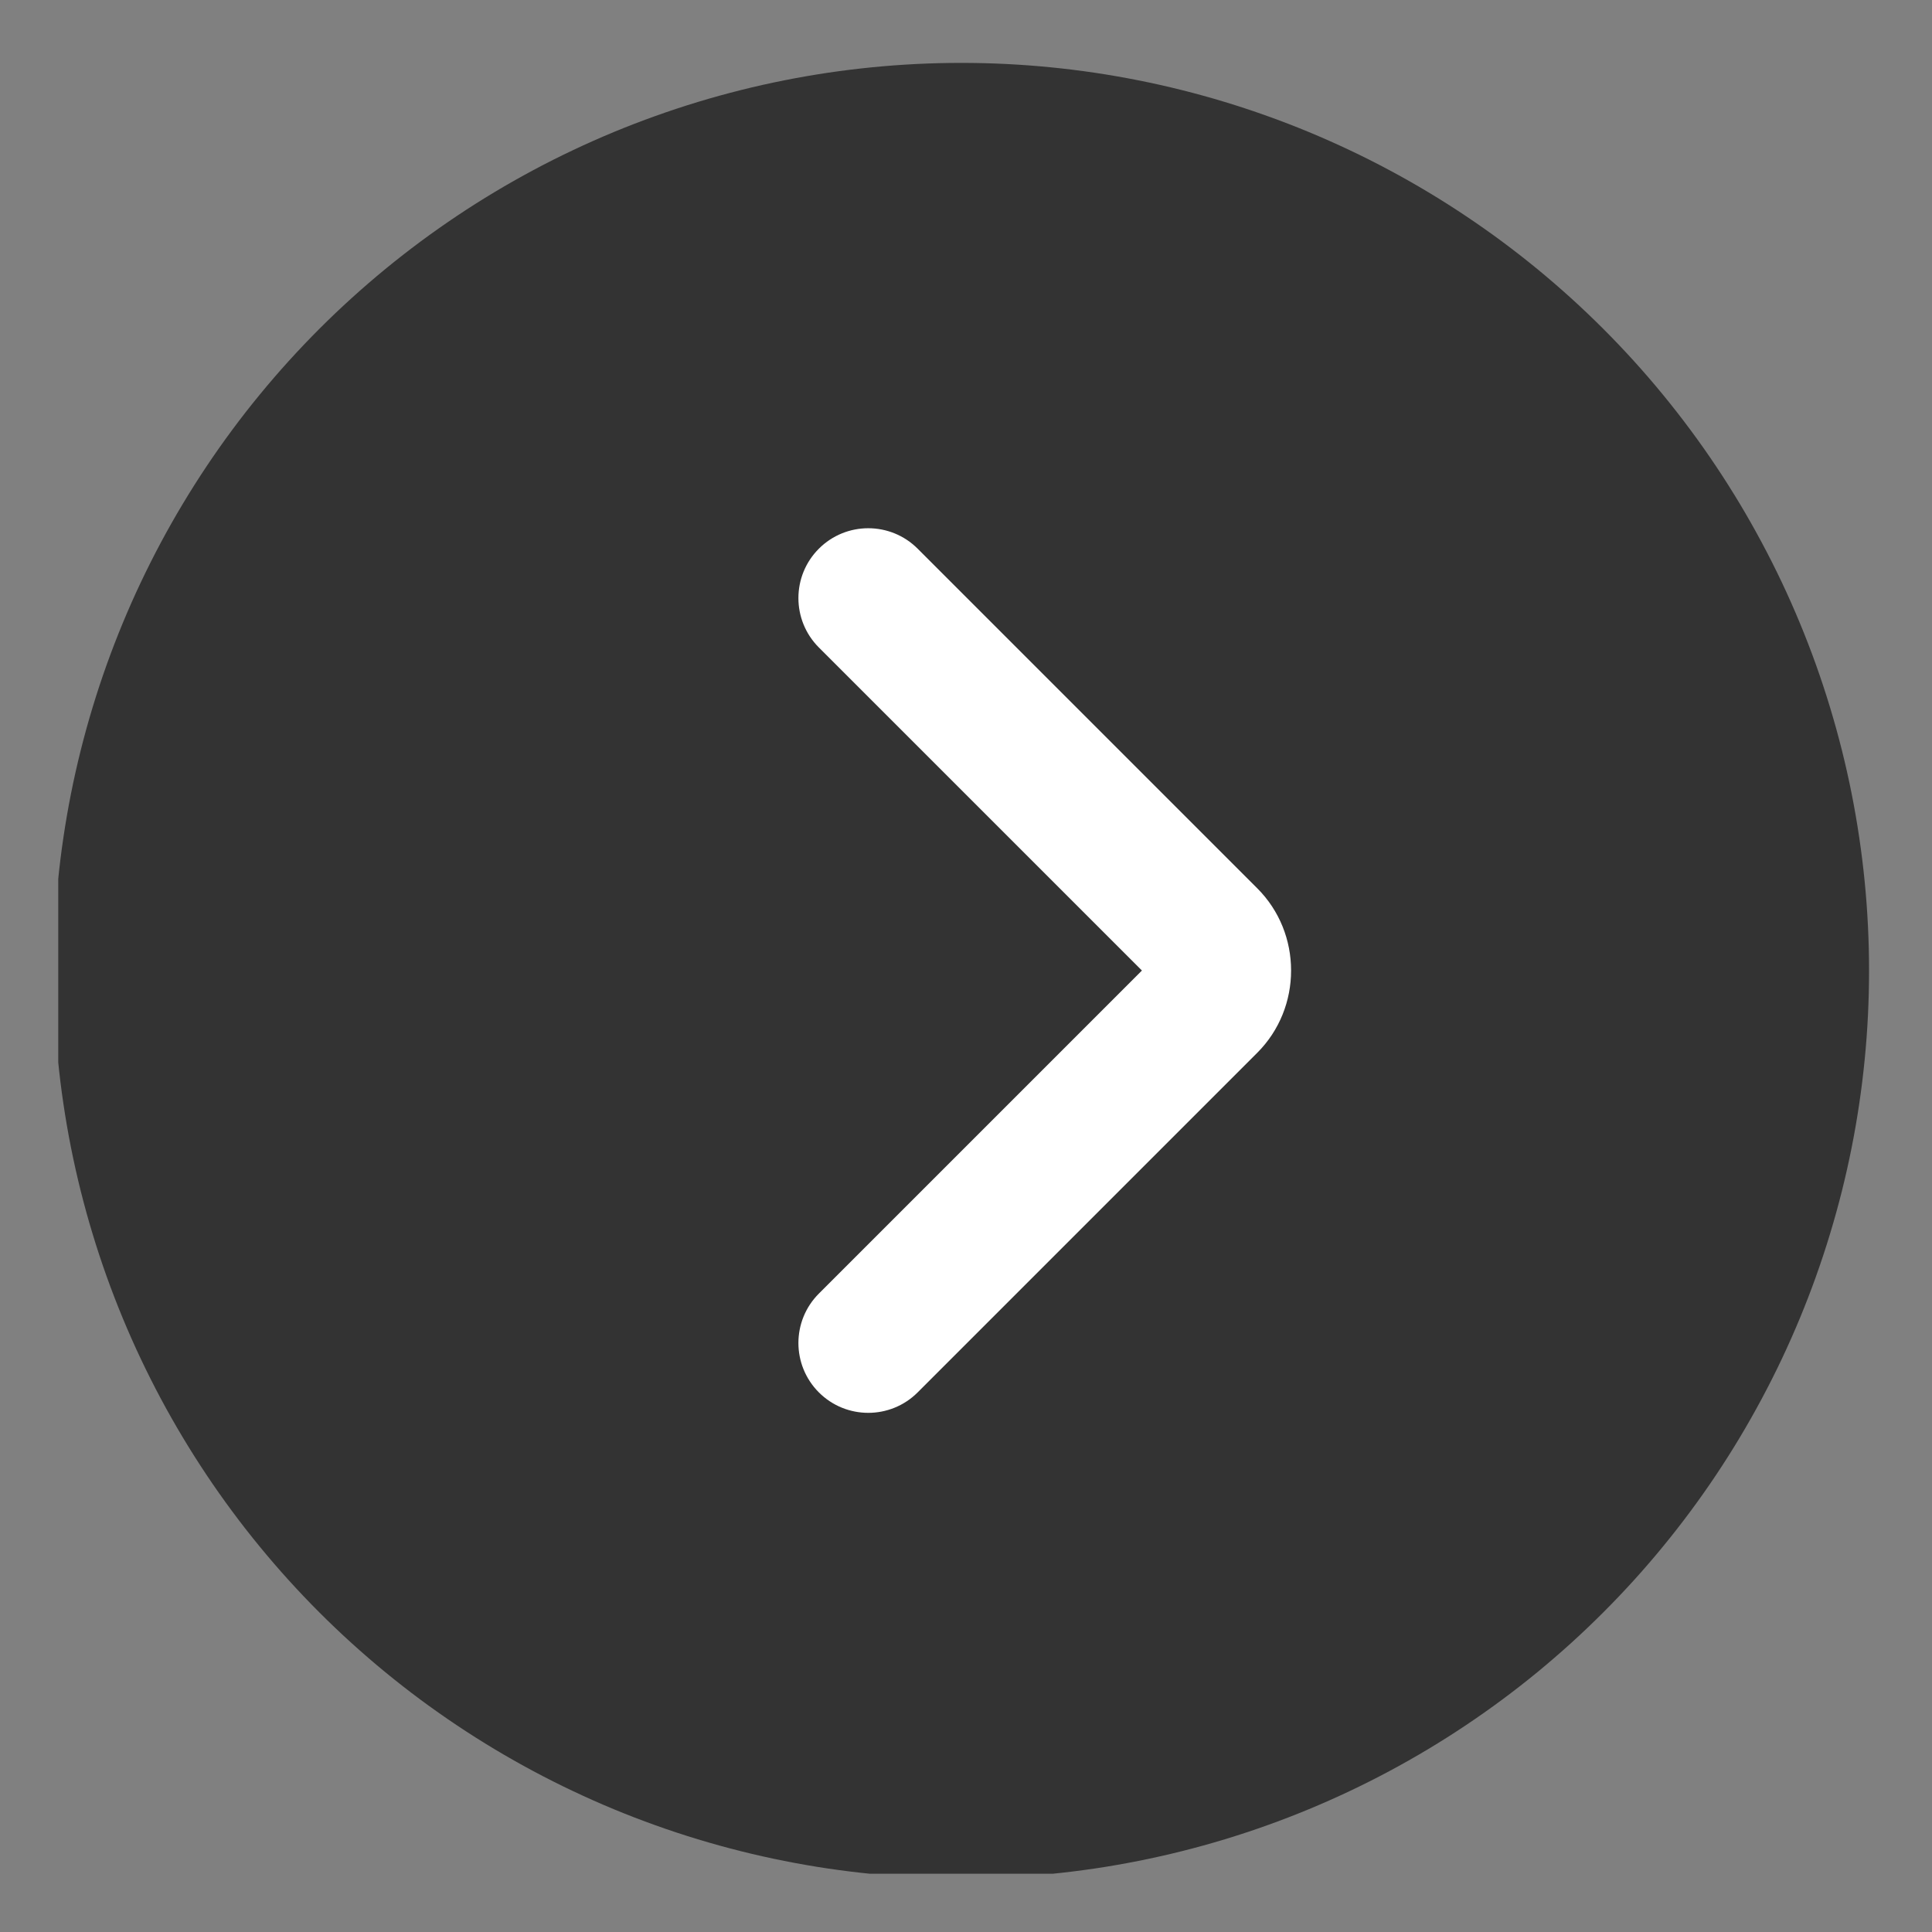 <svg xmlns="http://www.w3.org/2000/svg" xmlns:xlink="http://www.w3.org/1999/xlink" width="500" zoomAndPan="magnify"
     viewBox="0 0 375 375" height="500" preserveAspectRatio="xMidYMid meet" version="1.0">
    <rect x="0" y="0" width="375" height="375" fill="#808080" stroke="none"/>
    <defs>
        <clipPath id="2042fe43a8">
            <path d="M 11.305 12 L 363 12 L 363 363.688 L 11.305 363.688 Z M 11.305 12 "
                  clip-rule="nonzero"/>
        </clipPath>
        <clipPath id="b9f9631adc">
            <path d="M 11.305 12 L 363 12 L 363 363.688 L 11.305 363.688 Z M 11.305 12 "
                  clip-rule="nonzero"/>
        </clipPath>
    </defs>
    <g clip-path="url(#2042fe43a8)">
        <path fill="#333"
              d="M 186.59 12.207 C 189.477 12.207 192.355 12.277 195.238 12.418 C 198.117 12.562 200.992 12.773 203.859 13.055 C 206.73 13.34 209.594 13.691 212.445 14.113 C 215.297 14.539 218.137 15.031 220.965 15.594 C 223.793 16.156 226.605 16.785 229.402 17.488 C 232.199 18.188 234.977 18.957 237.738 19.793 C 240.496 20.633 243.234 21.535 245.949 22.508 C 248.664 23.477 251.352 24.516 254.016 25.617 C 256.68 26.723 259.316 27.891 261.922 29.125 C 264.531 30.355 267.105 31.652 269.648 33.012 C 272.191 34.371 274.699 35.793 277.172 37.273 C 279.645 38.758 282.082 40.297 284.477 41.902 C 286.875 43.504 289.234 45.164 291.547 46.879 C 293.863 48.598 296.137 50.371 298.367 52.199 C 300.594 54.031 302.777 55.914 304.914 57.848 C 307.051 59.785 309.137 61.773 311.176 63.812 C 313.215 65.852 315.203 67.938 317.141 70.074 C 319.078 72.211 320.961 74.395 322.789 76.625 C 324.617 78.852 326.391 81.125 328.109 83.441 C 329.828 85.758 331.488 88.113 333.09 90.512 C 334.691 92.91 336.234 95.344 337.715 97.816 C 339.199 100.293 340.617 102.801 341.977 105.344 C 343.336 107.887 344.633 110.461 345.867 113.066 C 347.098 115.672 348.266 118.309 349.371 120.973 C 350.473 123.637 351.512 126.328 352.484 129.043 C 353.453 131.758 354.359 134.492 355.195 137.254 C 356.031 140.012 356.801 142.789 357.504 145.586 C 358.203 148.383 358.836 151.199 359.398 154.023 C 359.961 156.852 360.453 159.695 360.875 162.547 C 361.301 165.398 361.652 168.258 361.934 171.129 C 362.219 174 362.43 176.875 362.57 179.754 C 362.711 182.633 362.781 185.516 362.781 188.398 C 362.781 191.281 362.711 194.164 362.57 197.043 C 362.43 199.926 362.219 202.797 361.934 205.668 C 361.652 208.539 361.301 211.398 360.875 214.25 C 360.453 217.105 359.961 219.945 359.398 222.773 C 358.836 225.602 358.203 228.414 357.504 231.211 C 356.801 234.008 356.031 236.785 355.195 239.543 C 354.359 242.305 353.453 245.039 352.484 247.754 C 351.512 250.469 350.473 253.16 349.371 255.824 C 348.266 258.488 347.098 261.125 345.867 263.73 C 344.633 266.336 343.336 268.91 341.977 271.453 C 340.617 273.996 339.199 276.504 337.715 278.98 C 336.234 281.453 334.691 283.887 333.09 286.285 C 331.488 288.684 329.828 291.039 328.109 293.355 C 326.391 295.672 324.617 297.945 322.789 300.172 C 320.961 302.402 319.078 304.586 317.141 306.723 C 315.203 308.859 313.215 310.945 311.176 312.984 C 309.137 315.023 307.051 317.012 304.914 318.949 C 302.777 320.883 300.594 322.766 298.367 324.598 C 296.137 326.426 293.863 328.199 291.547 329.918 C 289.234 331.633 286.875 333.293 284.477 334.895 C 282.082 336.5 279.645 338.039 277.172 339.523 C 274.699 341.004 272.191 342.426 269.648 343.785 C 267.105 345.145 264.531 346.441 261.922 347.672 C 259.316 348.906 256.68 350.074 254.016 351.18 C 251.352 352.281 248.664 353.32 245.949 354.289 C 243.234 355.262 240.496 356.168 237.738 357.004 C 234.977 357.84 232.199 358.609 229.402 359.309 C 226.605 360.012 223.793 360.641 220.965 361.203 C 218.137 361.766 215.297 362.262 212.445 362.684 C 209.594 363.105 206.73 363.457 203.859 363.742 C 200.992 364.023 198.117 364.234 195.238 364.379 C 192.355 364.52 189.477 364.59 186.59 364.59 C 183.707 364.59 180.828 364.52 177.945 364.379 C 175.066 364.234 172.191 364.023 169.32 363.742 C 166.453 363.457 163.59 363.105 160.738 362.684 C 157.887 362.262 155.047 361.766 152.219 361.203 C 149.391 360.641 146.578 360.012 143.781 359.309 C 140.984 358.609 138.207 357.84 135.445 357.004 C 132.688 356.168 129.949 355.262 127.234 354.289 C 124.52 353.32 121.828 352.281 119.164 351.18 C 116.5 350.074 113.867 348.906 111.262 347.672 C 108.652 346.441 106.078 345.145 103.535 343.785 C 100.992 342.426 98.484 341.004 96.012 339.523 C 93.539 338.039 91.102 336.5 88.703 334.895 C 86.309 333.293 83.949 331.633 81.633 329.918 C 79.316 328.199 77.047 326.426 74.816 324.598 C 72.586 322.766 70.406 320.883 68.27 318.949 C 66.133 317.012 64.043 315.023 62.004 312.984 C 59.965 310.945 57.98 308.859 56.043 306.723 C 54.105 304.586 52.223 302.402 50.395 300.172 C 48.562 297.945 46.789 295.672 45.074 293.355 C 43.355 291.039 41.695 288.684 40.094 286.285 C 38.492 283.887 36.949 281.453 35.469 278.98 C 33.984 276.504 32.562 273.996 31.203 271.453 C 29.844 268.91 28.551 266.336 27.316 263.73 C 26.082 261.125 24.914 258.488 23.812 255.824 C 22.707 253.16 21.672 250.469 20.699 247.754 C 19.727 245.039 18.824 242.305 17.988 239.543 C 17.148 236.785 16.383 234.008 15.68 231.211 C 14.98 228.414 14.348 225.602 13.785 222.773 C 13.223 219.945 12.73 217.105 12.309 214.25 C 11.883 211.398 11.531 208.539 11.25 205.668 C 10.965 202.797 10.754 199.926 10.613 197.043 C 10.473 194.164 10.398 191.281 10.398 188.398 C 10.398 185.516 10.473 182.633 10.613 179.754 C 10.754 176.875 10.965 174 11.25 171.129 C 11.531 168.258 11.883 165.398 12.309 162.547 C 12.73 159.695 13.223 156.852 13.785 154.023 C 14.348 151.195 14.98 148.383 15.68 145.586 C 16.383 142.789 17.148 140.012 17.988 137.254 C 18.824 134.492 19.727 131.758 20.699 129.043 C 21.672 126.328 22.707 123.637 23.812 120.973 C 24.914 118.309 26.082 115.672 27.316 113.066 C 28.551 110.461 29.844 107.887 31.203 105.344 C 32.562 102.801 33.984 100.293 35.469 97.816 C 36.949 95.344 38.492 92.91 40.094 90.512 C 41.695 88.113 43.355 85.758 45.074 83.441 C 46.789 81.125 48.562 78.852 50.395 76.625 C 52.223 74.395 54.105 72.211 56.043 70.074 C 57.98 67.938 59.965 65.852 62.004 63.812 C 64.043 61.773 66.133 59.785 68.27 57.848 C 70.406 55.914 72.586 54.031 74.816 52.199 C 77.047 50.371 79.316 48.598 81.633 46.879 C 83.949 45.164 86.309 43.504 88.703 41.902 C 91.102 40.297 93.539 38.758 96.012 37.273 C 98.484 35.793 100.992 34.371 103.535 33.012 C 106.078 31.652 108.652 30.355 111.262 29.125 C 113.867 27.891 116.5 26.723 119.164 25.617 C 121.828 24.516 124.52 23.477 127.234 22.508 C 129.949 21.535 132.688 20.633 135.445 19.793 C 138.207 18.957 140.984 18.188 143.781 17.488 C 146.578 16.785 149.391 16.156 152.219 15.594 C 155.047 15.031 157.887 14.539 160.738 14.113 C 163.59 13.691 166.453 13.34 169.32 13.055 C 172.191 12.773 175.066 12.562 177.945 12.418 C 180.828 12.277 183.707 12.207 186.59 12.207 Z M 186.59 12.207 "
              fill-opacity="1" fill-rule="nonzero"/>
    </g>
    <path fill="#ffffff"
          d="M 250.598 188.398 C 250.598 194.18 248.41 199.98 244.004 204.375 L 178.117 270.262 C 172.82 275.555 164.238 275.555 158.941 270.262 C 153.648 264.965 153.648 256.383 158.941 251.086 L 221.648 188.379 L 158.941 125.676 C 153.648 120.379 153.648 111.797 158.941 106.5 C 164.238 101.207 172.82 101.207 178.117 106.5 L 244.004 172.387 C 248.41 176.777 250.598 182.562 250.598 188.363 Z M 250.598 188.398 "
          fill-opacity="1" fill-rule="nonzero"/>
    <g clip-path="url(#b9f9631adc)"/>
</svg>